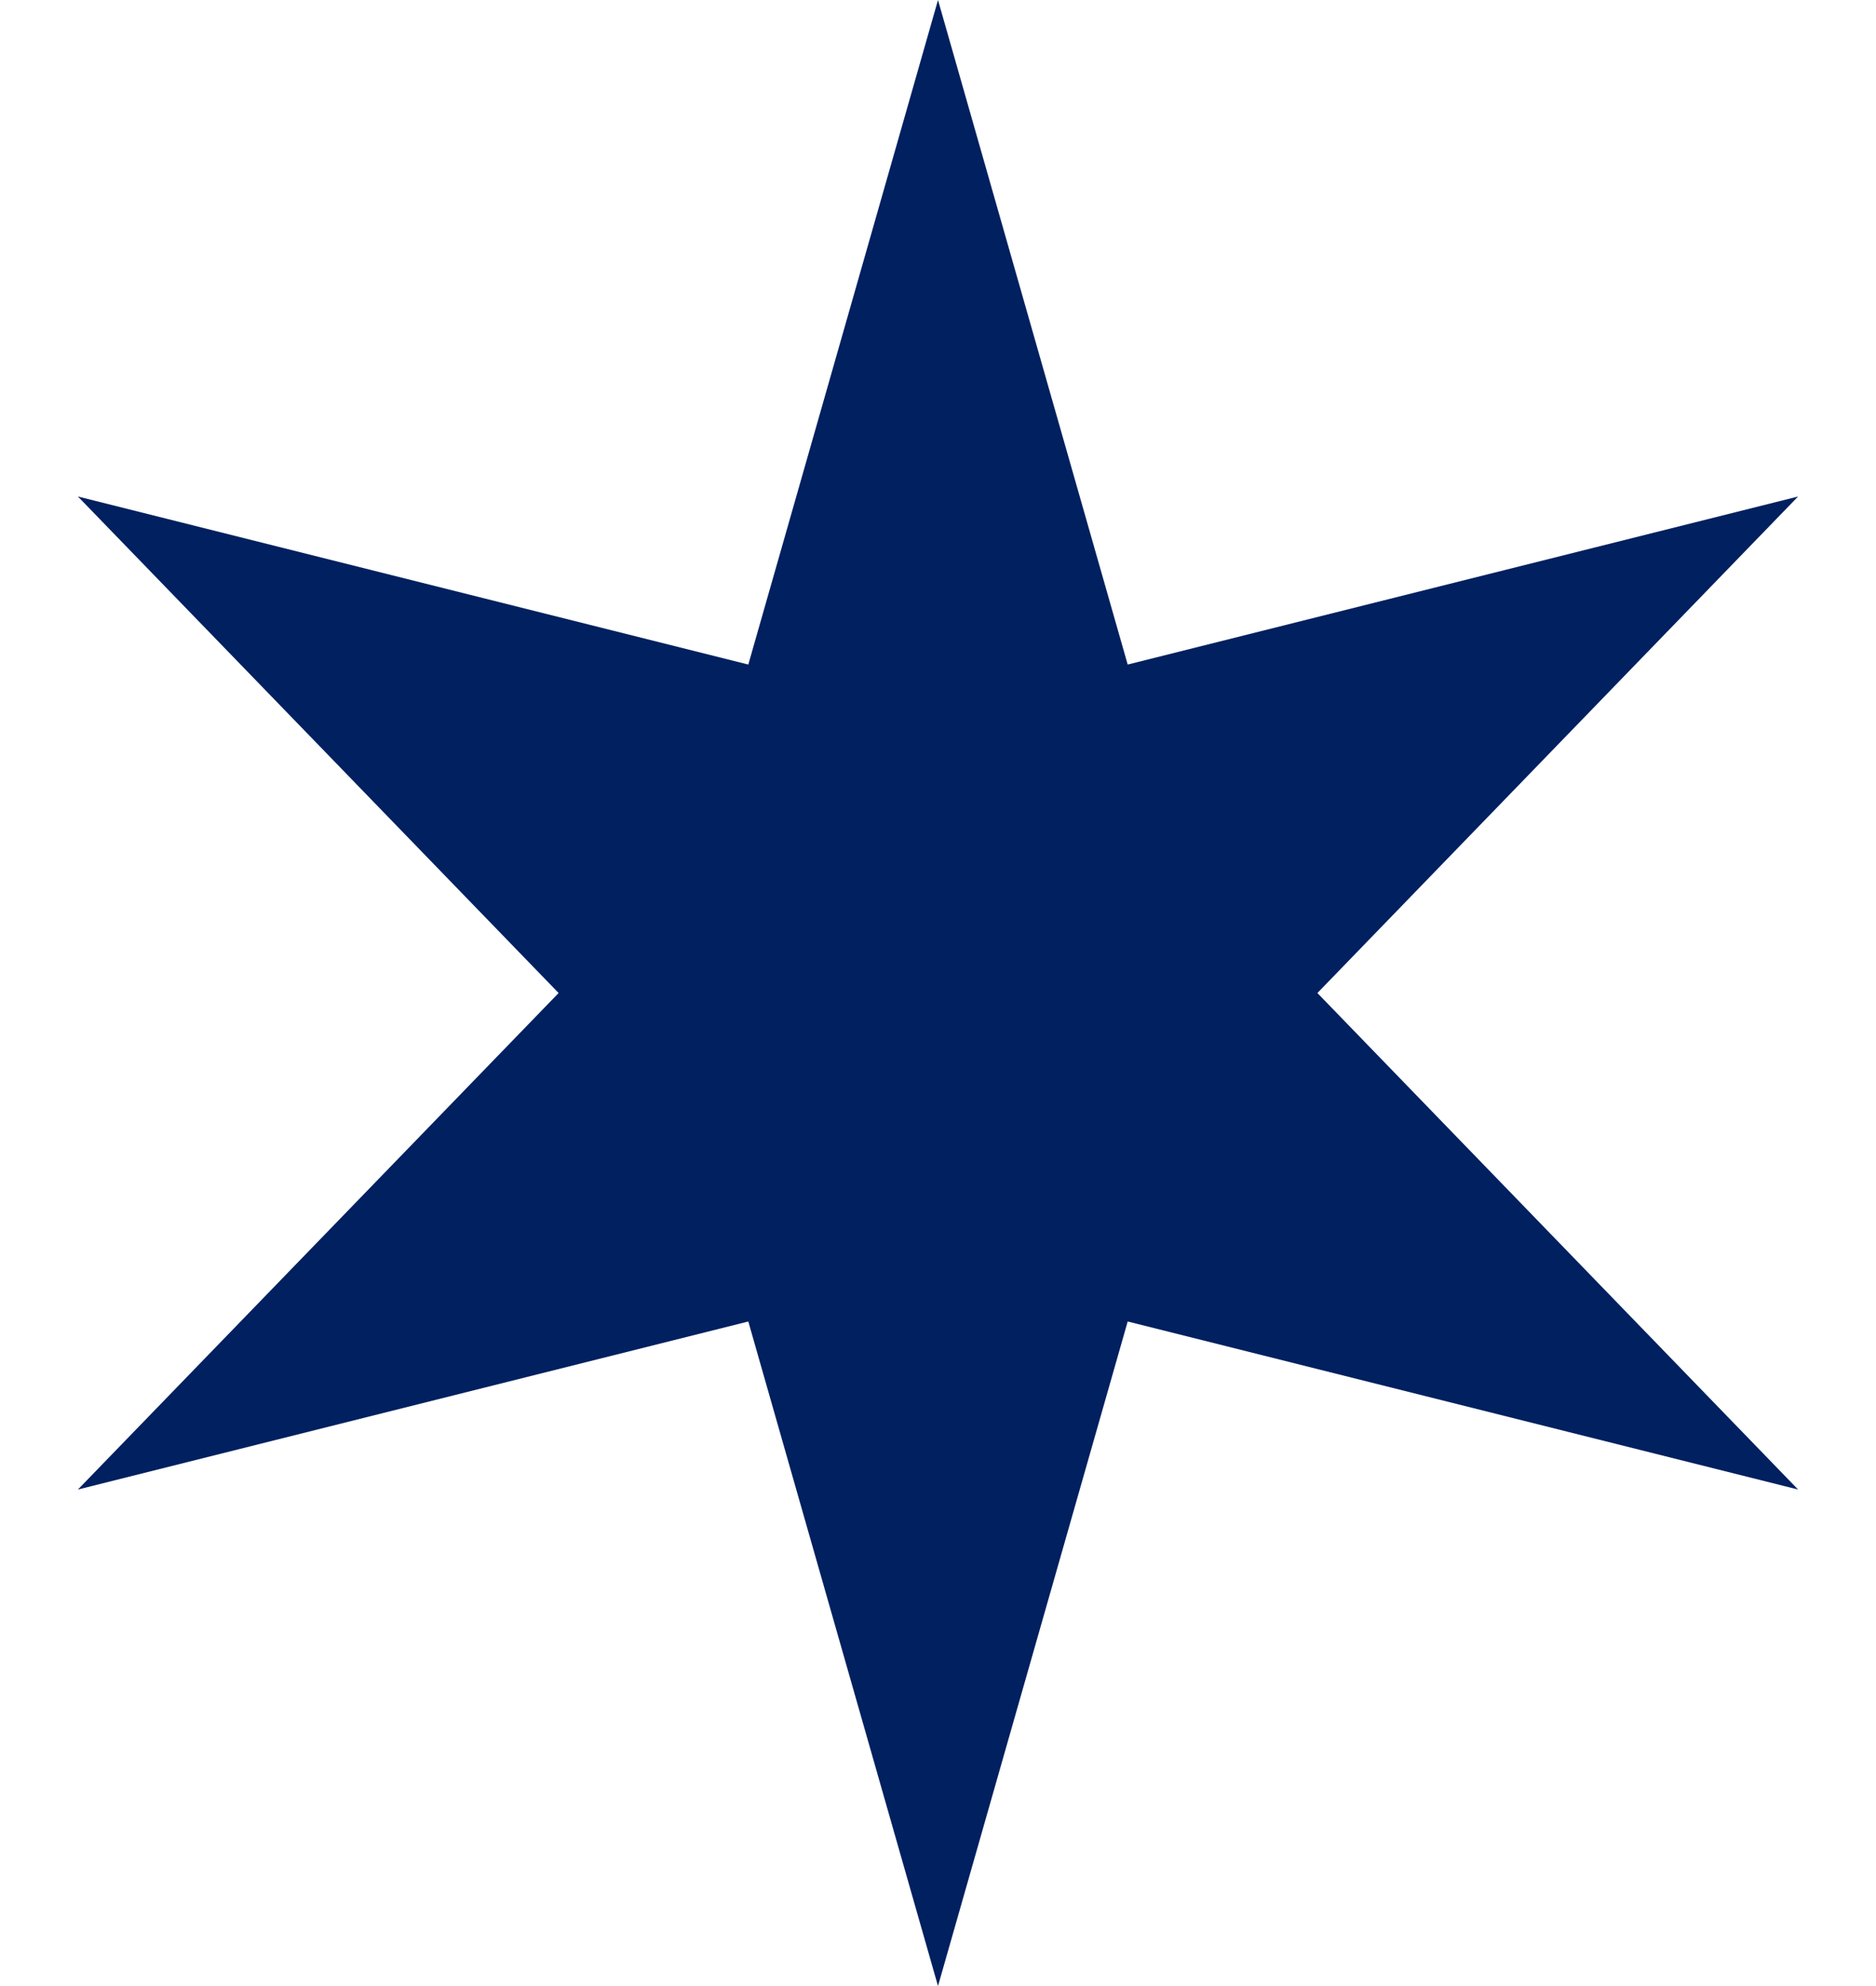 <svg width="17" height="18" viewBox="0 0 17 18" fill="none" xmlns="http://www.w3.org/2000/svg">
<path d="M8.5 0L10.219 6.023L16.294 4.5L11.938 9L16.294 13.5L10.219 11.977L8.5 18L6.781 11.977L0.706 13.5L5.062 9L0.706 4.5L6.781 6.023L8.5 0Z" fill="#002060"/>
</svg>
